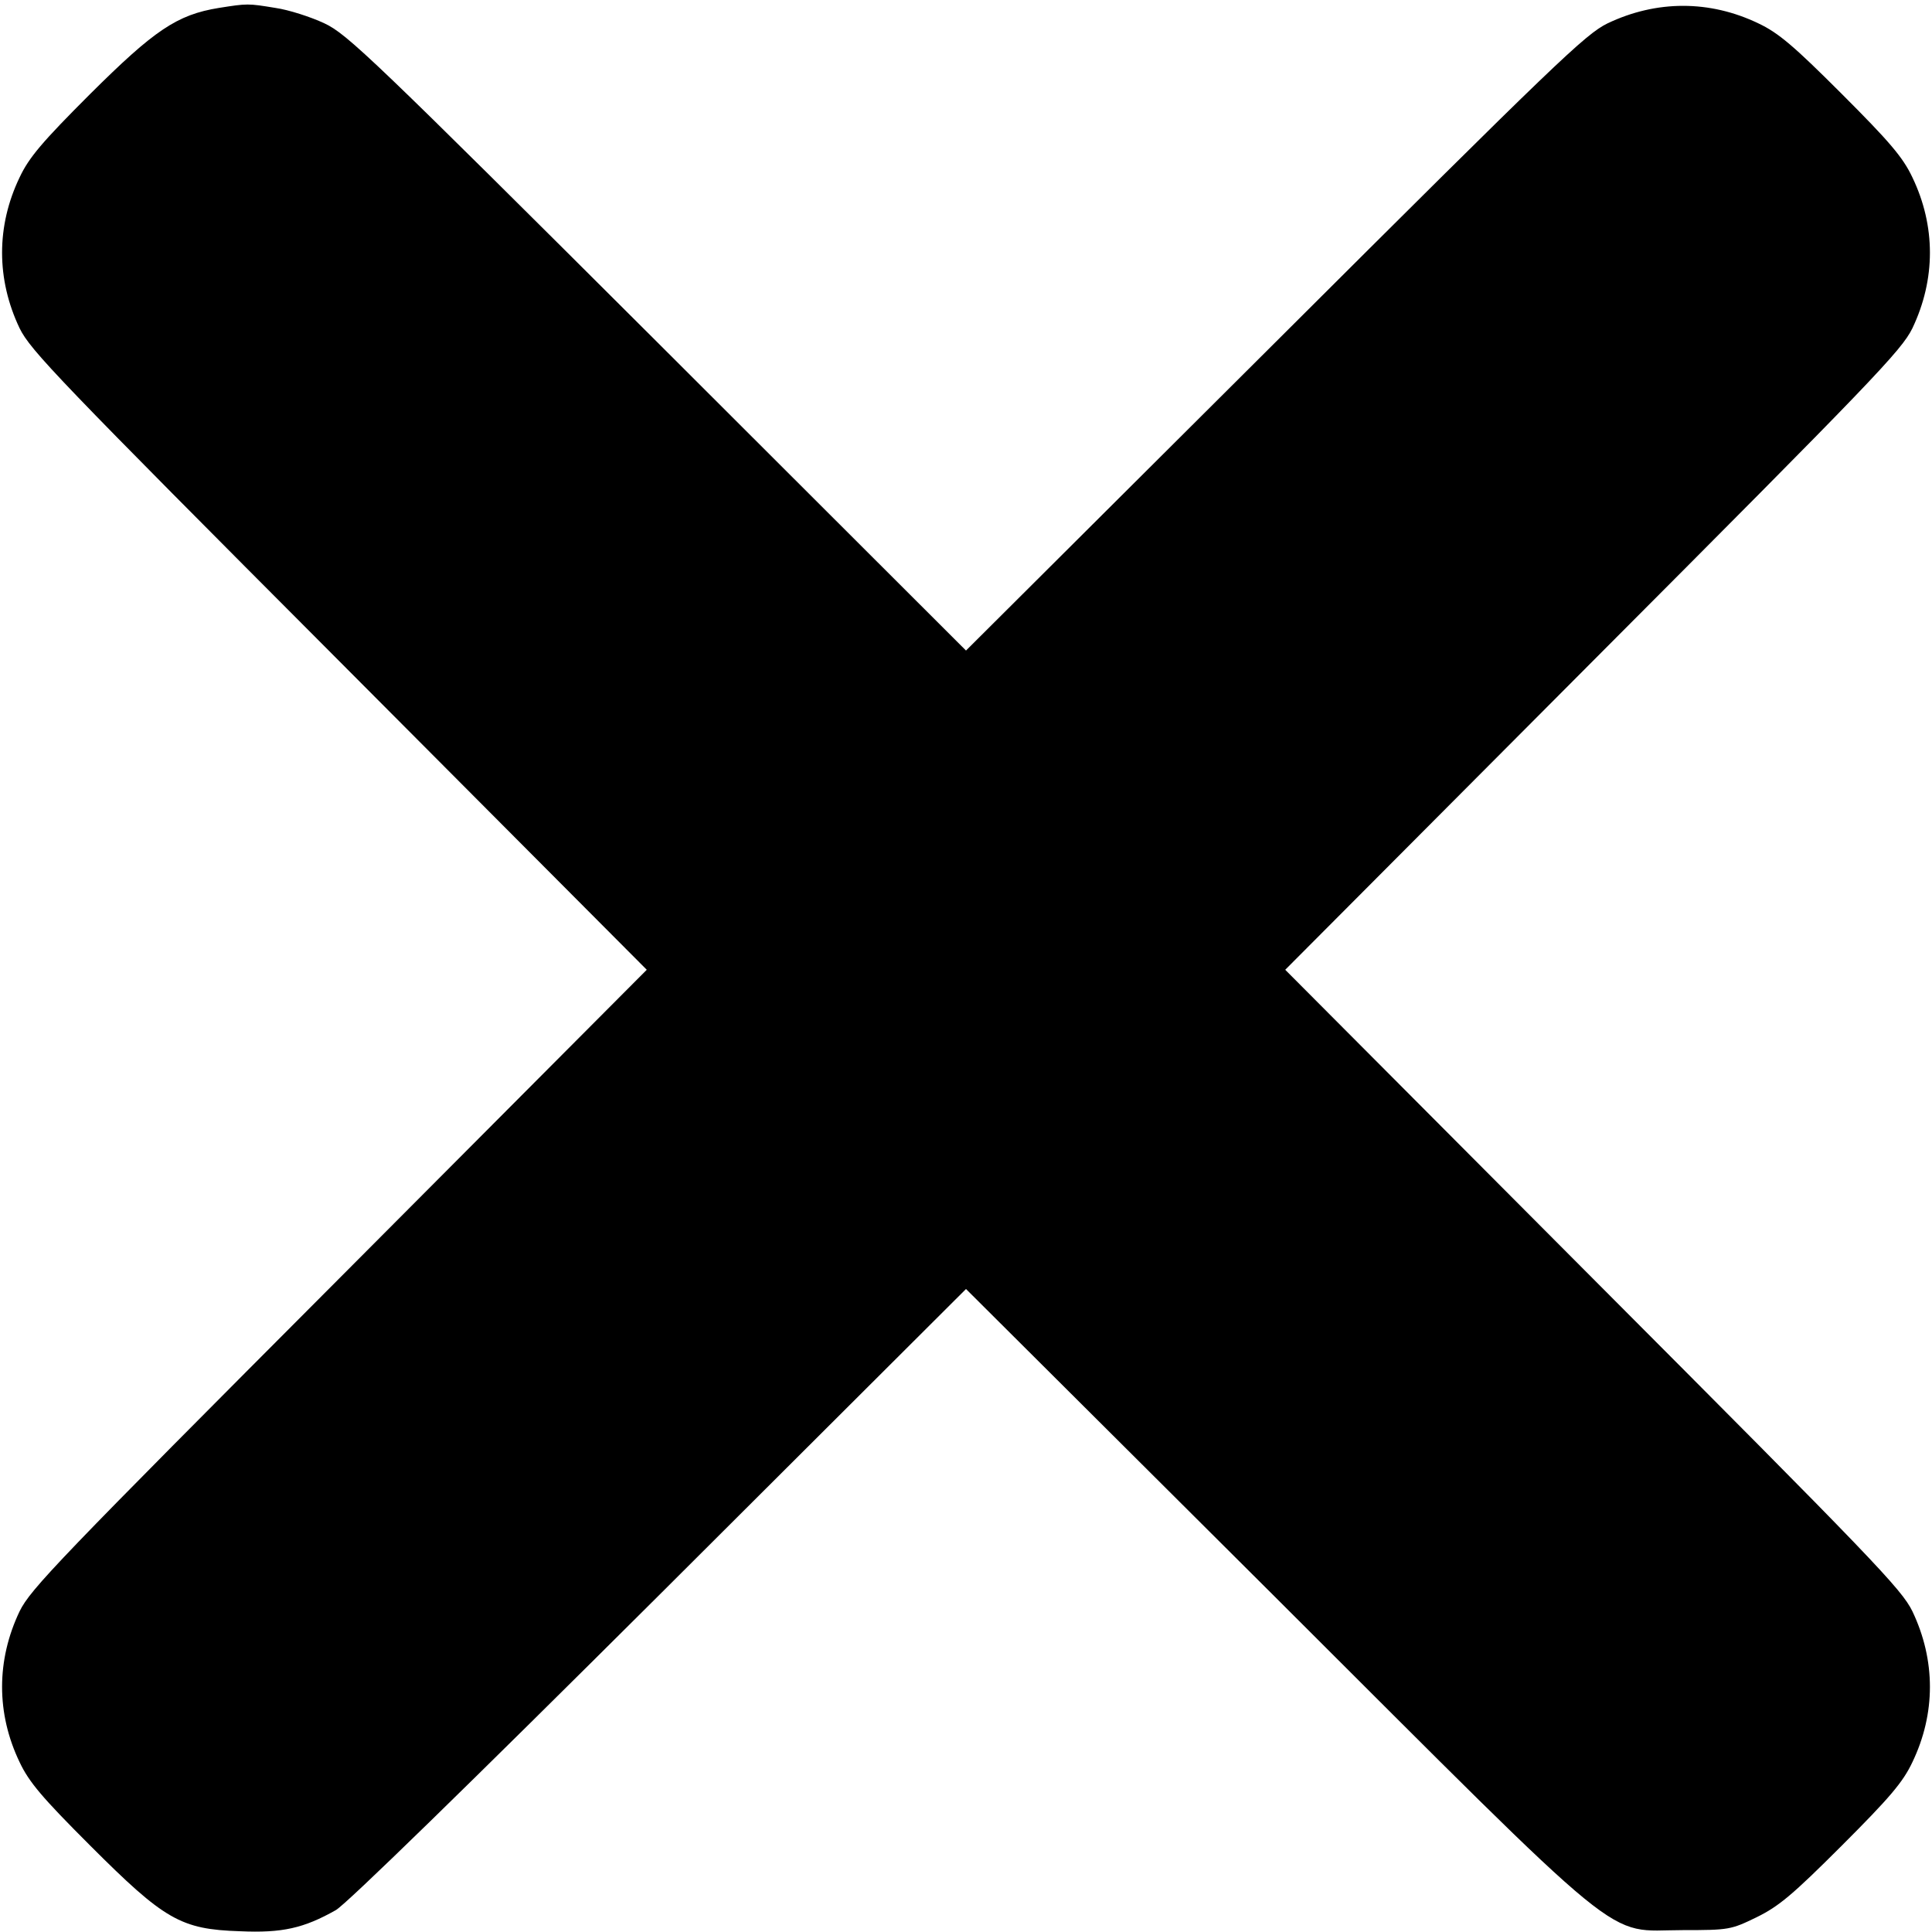 <?xml version="1.0" standalone="no"?>
<!DOCTYPE svg PUBLIC "-//W3C//DTD SVG 20010904//EN"
 "http://www.w3.org/TR/2001/REC-SVG-20010904/DTD/svg10.dtd">
<svg version="1.0" xmlns="http://www.w3.org/2000/svg"
 width="512pt" height="512pt" viewBox="0 0 512 512"
 preserveAspectRatio="xMidYMid meet">

<g transform="translate(0,512) scale(0.1,-0.1)"
fill="#000000" stroke="none">
<path d="M580 5099 c-111 -18 -171 -59 -341 -228 -127 -127 -162 -168 -187
-221 -62 -129 -62 -270 0 -400 29 -59 102 -135 847 -882 l815 -818 -815 -818
c-745 -747 -818 -823 -847 -882 -62 -130 -62 -271 0 -400 25 -53 60 -94 187
-221 197 -197 240 -222 397 -227 112 -5 169 8 254 56 28 16 351 331 858 836
l812 810 818 -815 c956 -954 870 -884 1082 -884 122 0 127 1 195 34 59 29 95
59 226 190 127 127 162 168 187 221 62 129 62 270 0 400 -29 59 -102 135 -847
882 l-815 818 815 818 c745 747 818 823 847 882 62 130 62 271 0 400 -25 53
-60 94 -187 221 -127 127 -168 162 -221 187 -129 62 -270 62 -400 0 -59 -29
-135 -102 -882 -847 l-818 -815 -817 816 c-755 753 -823 818 -883 846 -36 17
-95 36 -130 41 -73 12 -74 12 -150 0z"/>
</g>
</svg>
